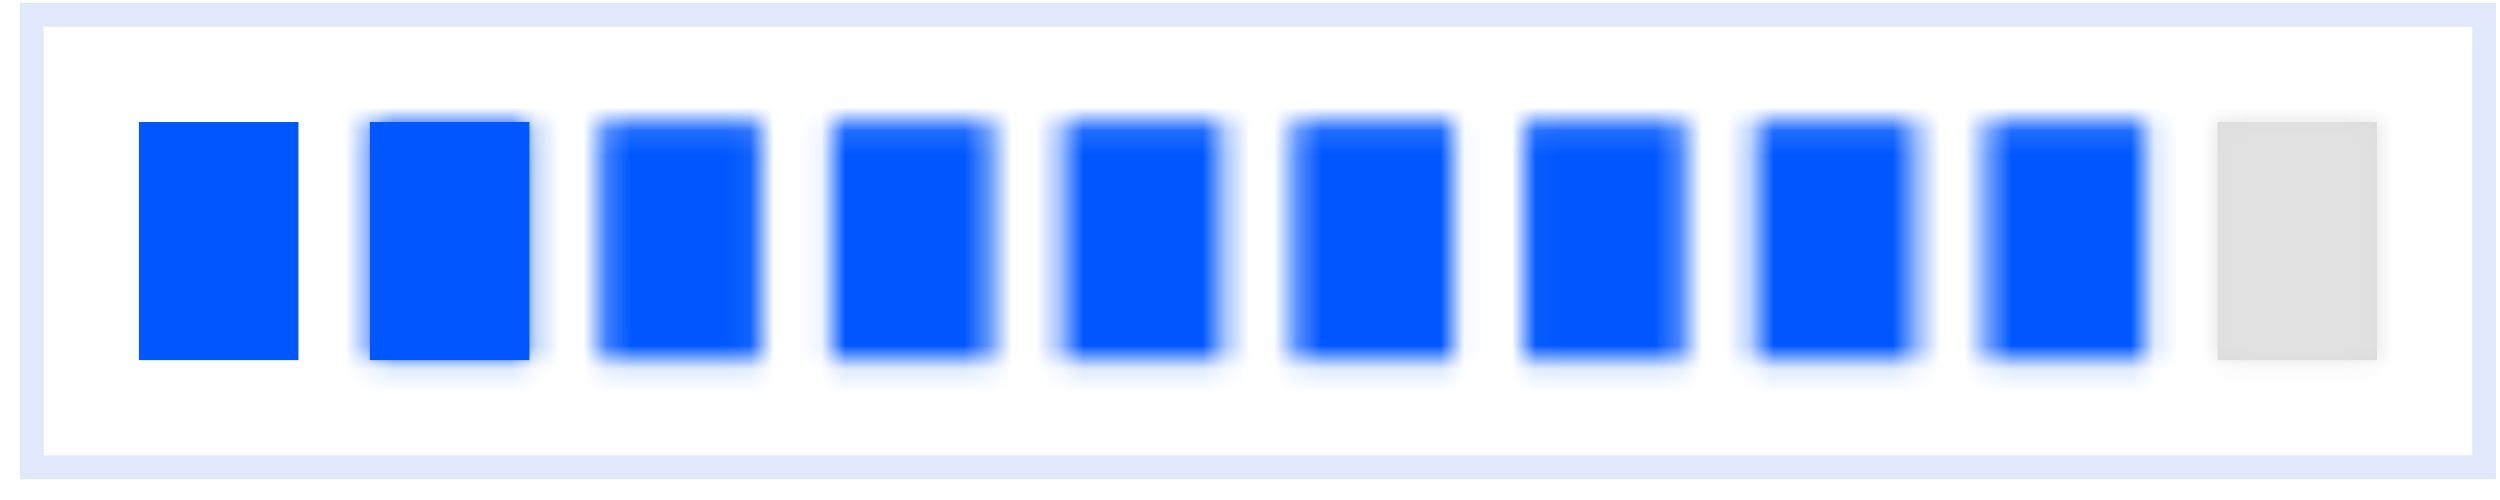 <svg width="105" height="21" viewBox="0 0 105 21" fill="none" xmlns="http://www.w3.org/2000/svg">
<path fill-rule="evenodd" clip-rule="evenodd" d="M12.534 15.125H5.834V5.125H12.534V15.125Z" fill="#0057FF"/>
<mask id="path-3-inside-1_567_4427" fill="white">
<path fill-rule="evenodd" clip-rule="evenodd" d="M22.234 15.125H15.534V5.125H22.234V15.125Z"/>
</mask>
<path fill-rule="evenodd" clip-rule="evenodd" d="M22.234 15.125H15.534V5.125H22.234V15.125Z" fill="#0057FF"/>
<path d="M15.534 15.125H5.534V25.125H15.534V15.125ZM22.234 15.125V25.125H32.234V15.125H22.234ZM15.534 5.125V-4.875H5.534V5.125H15.534ZM22.234 5.125H32.234V-4.875H22.234V5.125ZM15.534 25.125H22.234V5.125H15.534V25.125ZM5.534 5.125V15.125H25.534V5.125H5.534ZM22.234 -4.875H15.534V15.125H22.234V-4.875ZM32.234 15.125V5.125H12.234V15.125H32.234Z" fill="#0057FF" mask="url(#path-3-inside-1_567_4427)"/>
<mask id="path-5-inside-2_567_4427" fill="white">
<path fill-rule="evenodd" clip-rule="evenodd" d="M31.934 15.125H25.234V5.125H31.934V15.125Z"/>
</mask>
<path d="M25.234 15.125H15.234V25.125H25.234V15.125ZM31.934 15.125V25.125H41.934V15.125H31.934ZM25.234 5.125V-4.875H15.234V5.125H25.234ZM31.934 5.125H41.934V-4.875H31.934V5.125ZM25.234 25.125H31.934V5.125H25.234V25.125ZM15.234 5.125V15.125H35.234V5.125H15.234ZM31.934 -4.875H25.234V15.125H31.934V-4.875ZM41.934 15.125V5.125H21.934V15.125H41.934Z" fill="#0057FF" mask="url(#path-5-inside-2_567_4427)"/>
<mask id="path-7-inside-3_567_4427" fill="white">
<path fill-rule="evenodd" clip-rule="evenodd" d="M41.634 15.125H34.934V5.125H41.634V15.125Z"/>
</mask>
<path d="M34.934 15.125H24.934V25.125H34.934V15.125ZM41.634 15.125V25.125H51.634V15.125H41.634ZM34.934 5.125V-4.875H24.934V5.125H34.934ZM41.634 5.125H51.634V-4.875H41.634V5.125ZM34.934 25.125H41.634V5.125H34.934V25.125ZM24.934 5.125V15.125H44.934V5.125H24.934ZM41.634 -4.875H34.934V15.125H41.634V-4.875ZM51.634 15.125V5.125H31.634V15.125H51.634Z" fill="#0057FF" mask="url(#path-7-inside-3_567_4427)"/>
<mask id="path-9-inside-4_567_4427" fill="white">
<path fill-rule="evenodd" clip-rule="evenodd" d="M51.334 15.125H44.634V5.125H51.334V15.125Z"/>
</mask>
<path d="M44.634 15.125H34.634V25.125H44.634V15.125ZM51.334 15.125V25.125H61.334V15.125H51.334ZM44.634 5.125V-4.875H34.634V5.125H44.634ZM51.334 5.125H61.334V-4.875H51.334V5.125ZM44.634 25.125H51.334V5.125H44.634V25.125ZM34.634 5.125V15.125H54.634V5.125H34.634ZM51.334 -4.875H44.634V15.125H51.334V-4.875ZM61.334 15.125V5.125H41.334V15.125H61.334Z" fill="#0057FF" mask="url(#path-9-inside-4_567_4427)"/>
<mask id="path-11-inside-5_567_4427" fill="white">
<path fill-rule="evenodd" clip-rule="evenodd" d="M61.034 15.125H54.334V5.125H61.034V15.125Z"/>
</mask>
<path d="M54.334 15.125H44.334V25.125H54.334V15.125ZM61.034 15.125V25.125H71.034V15.125H61.034ZM54.334 5.125V-4.875H44.334V5.125H54.334ZM61.034 5.125H71.034V-4.875H61.034V5.125ZM54.334 25.125H61.034V5.125H54.334V25.125ZM44.334 5.125V15.125H64.334V5.125H44.334ZM61.034 -4.875H54.334V15.125H61.034V-4.875ZM71.034 15.125V5.125H51.034V15.125H71.034Z" fill="#0057FF" mask="url(#path-11-inside-5_567_4427)"/>
<mask id="path-13-inside-6_567_4427" fill="white">
<path fill-rule="evenodd" clip-rule="evenodd" d="M70.734 15.125H64.034V5.125H70.734V15.125Z"/>
</mask>
<path d="M64.034 15.125H54.034V25.125H64.034V15.125ZM70.734 15.125V25.125H80.734V15.125H70.734ZM64.034 5.125V-4.875H54.034V5.125H64.034ZM70.734 5.125H80.734V-4.875H70.734V5.125ZM64.034 25.125H70.734V5.125H64.034V25.125ZM54.034 5.125V15.125H74.034V5.125H54.034ZM70.734 -4.875H64.034V15.125H70.734V-4.875ZM80.734 15.125V5.125H60.734V15.125H80.734Z" fill="#0057FF" mask="url(#path-13-inside-6_567_4427)"/>
<mask id="path-15-inside-7_567_4427" fill="white">
<path fill-rule="evenodd" clip-rule="evenodd" d="M80.434 15.125H73.734V5.125H80.434V15.125Z"/>
</mask>
<path d="M73.734 15.125H63.734V25.125H73.734V15.125ZM80.434 15.125V25.125H90.434V15.125H80.434ZM73.734 5.125V-4.875H63.734V5.125H73.734ZM80.434 5.125H90.434V-4.875H80.434V5.125ZM73.734 25.125H80.434V5.125H73.734V25.125ZM63.734 5.125V15.125H83.734V5.125H63.734ZM80.434 -4.875H73.734V15.125H80.434V-4.875ZM90.434 15.125V5.125H70.434V15.125H90.434Z" fill="#0057FF" mask="url(#path-15-inside-7_567_4427)"/>
<mask id="path-17-inside-8_567_4427" fill="white">
<path fill-rule="evenodd" clip-rule="evenodd" d="M90.134 15.125H83.434V5.125H90.134V15.125Z"/>
</mask>
<path d="M83.434 15.125H73.434V25.125H83.434V15.125ZM90.134 15.125V25.125H100.134V15.125H90.134ZM83.434 5.125V-4.875H73.434V5.125H83.434ZM90.134 5.125H100.134V-4.875H90.134V5.125ZM83.434 25.125H90.134V5.125H83.434V25.125ZM73.434 5.125V15.125H93.434V5.125H73.434ZM90.134 -4.875H83.434V15.125H90.134V-4.875ZM100.134 15.125V5.125H80.134V15.125H100.134Z" fill="#0057FF" mask="url(#path-17-inside-8_567_4427)"/>
<mask id="path-19-inside-9_567_4427" fill="white">
<path fill-rule="evenodd" clip-rule="evenodd" d="M99.834 15.125H93.134V5.125H99.834V15.125Z"/>
</mask>
<path fill-rule="evenodd" clip-rule="evenodd" d="M99.834 15.125H93.134V5.125H99.834V15.125Z" fill="#D9D9D9"/>
<path d="M93.134 15.125H83.134V25.125H93.134V15.125ZM99.834 15.125V25.125H109.834V15.125H99.834ZM93.134 5.125V-4.875H83.134V5.125H93.134ZM99.834 5.125H109.834V-4.875H99.834V5.125ZM93.134 25.125H99.834V5.125H93.134V25.125ZM83.134 5.125V15.125H103.134V5.125H83.134ZM99.834 -4.875H93.134V15.125H99.834V-4.875ZM109.834 15.125V5.125H89.834V15.125H109.834Z" fill="#E2E2E2" mask="url(#path-19-inside-9_567_4427)"/>
<rect x="1.334" y="0.625" width="103" height="19" stroke="#E2E8FB"/>
</svg>
